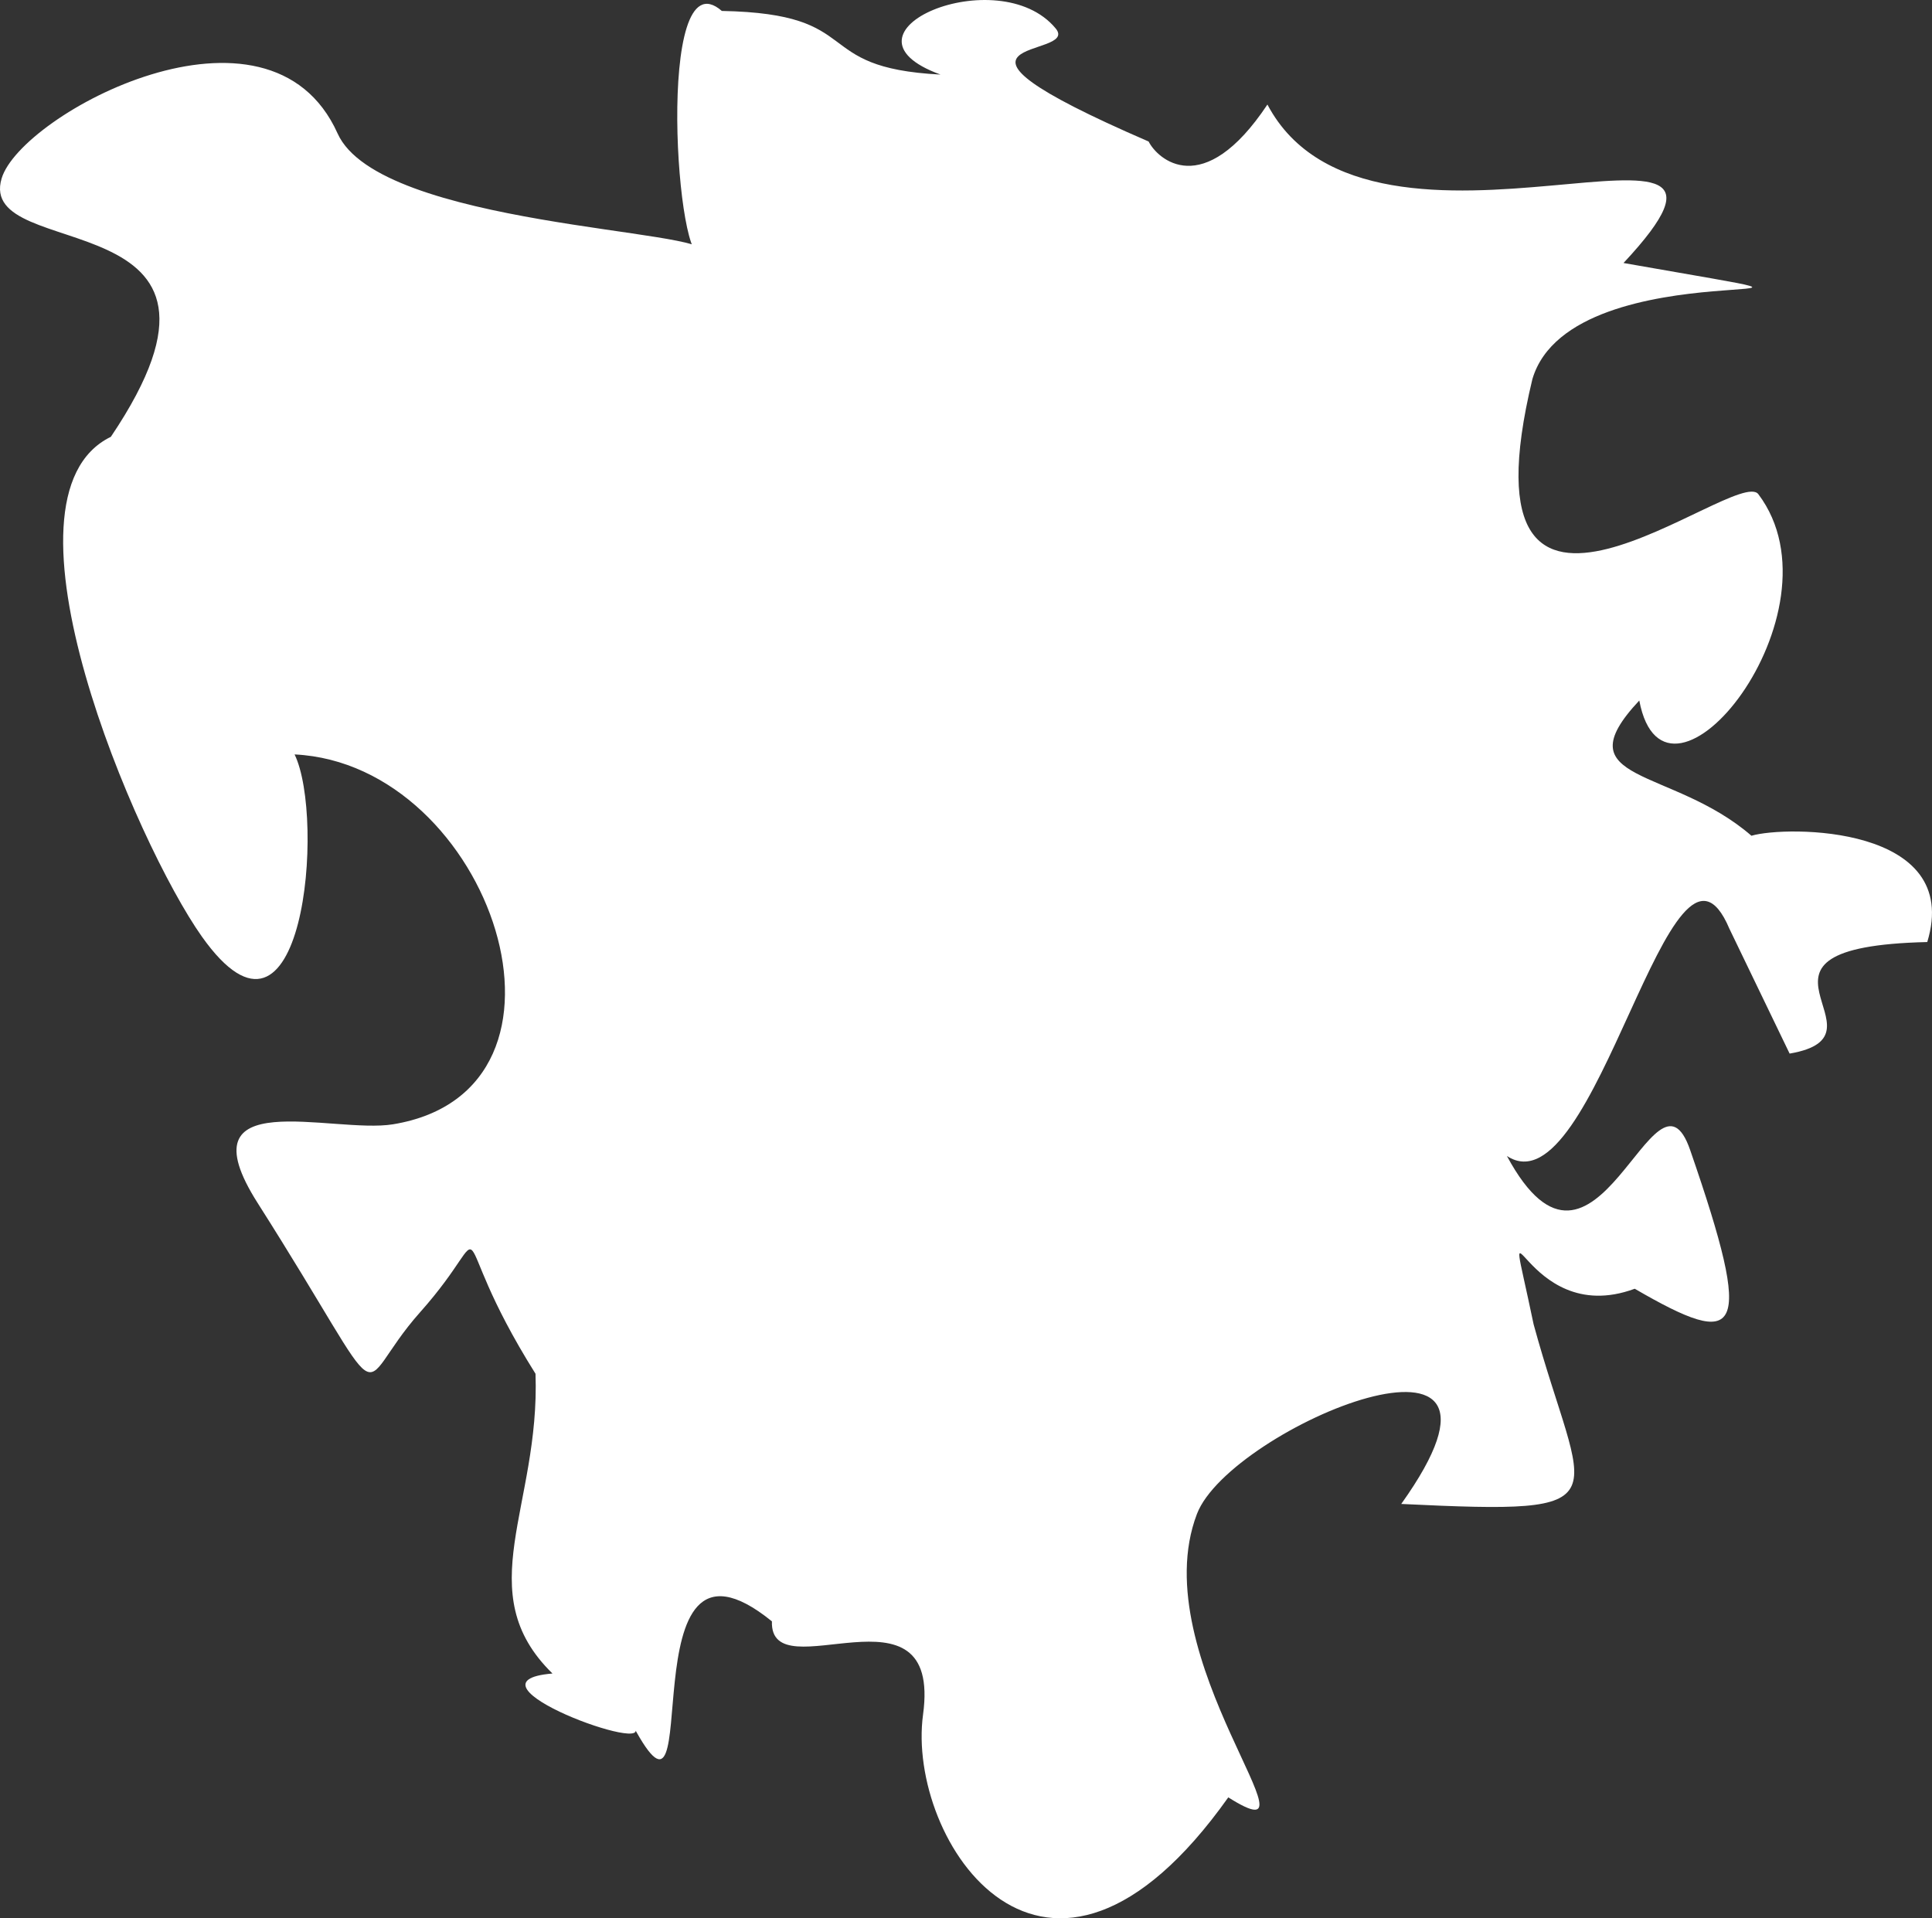 <?xml version="1.0" encoding="UTF-8" standalone="no"?>
<!-- Created with Inkscape (http://www.inkscape.org/) -->

<svg
   width="67.302mm"
   height="66.828mm"
   viewBox="0 0 67.302 66.828"
   version="1.1"
   id="svg5"
   xmlns="http://www.w3.org/2000/svg"
   xmlns:svg="http://www.w3.org/2000/svg">
  <rect x="0" y="0" width="67.302" height="66.828" fill="#333333" stroke="none"/>
  <defs
     id="defs2" />
  <g
     id="layer1"
     transform="translate(-48.295,-108.853)">
    <path
       id="path1"
       style="opacity:1;fill:#ffffff;stroke:none;stroke-width:0.265;stroke-linejoin:round"
       d="m 108.539,141.207 c -2.032,-4.807 -4.645,9.95 -7.75,7.918 3.11,5.772 5.142,-3.798 6.383,-0.209 2.259,6.532 1.749,6.969 -1.93,4.833 -3.932,1.453 -4.686,-4.333 -3.523,1.239 1.713,6.277 3.357,6.642 -4.611,6.258 5.205,-7.291 -5.961,-2.679 -7.117,0.349 -1.912,5.008 4.672,12.13 1.092,9.873 -6.37,8.973 -11.228,1.479 -10.633,-2.885 0.664,-4.869 -5.345,-0.759 -5.265,-3.247 -5.238,-4.251 -2.172,8.628 -4.84,3.635 1.004,1.12 -6.266,-1.527 -2.804,-1.818 -2.901,-2.833 -0.427,-5.812 -0.591,-10.442 -3.354,-5.345 -1.158,-5.359 -4.022,-2.142 -2.475,2.78 -0.776,3.874 -5.659,-3.809 -2.666,-4.194 2.609,-2.394 4.718,-2.74 C 69.213,146.834 65.415,135.471 58.557,135.135 c 1.079,2.214 0.322,11.362 -3.233,6.341 -2.271,-3.208 -7.492,-15.295 -3.167,-17.406 5.643,-8.377 -4.715,-5.979 -3.805,-9.002 0.677,-2.25 9.312,-6.88 11.703,-1.566 1.464,3.254 13.166,3.344 12.707,4.138 -0.874,1.006 -1.683,-10.464 0.678,-8.406 5.096,0.096 2.999,1.98 7.618,2.217 -4.022,-1.465 2.022,-4.013 4.013,-1.606 0.892,1.078 -5.439,0.185 3.237,3.938 0.298,0.599 1.892,2.087 4.138,-1.288 3.611,6.829 18.629,-1.142 12.405,5.52 11.123,1.963 -1.782,-0.68 -3.175,4.047 -2.752,11.445 7.101,2.982 7.872,4.007 3.101,4.121 -3.239,11.985 -4.148,7.188 -2.71,2.893 1.127,2.3 3.907,4.711 1.199,-0.357 7.368,-0.384 6.125,3.703 -7.393,0.173 -1.038,3.243 -4.795,3.886 z" />
  </g>
</svg>
